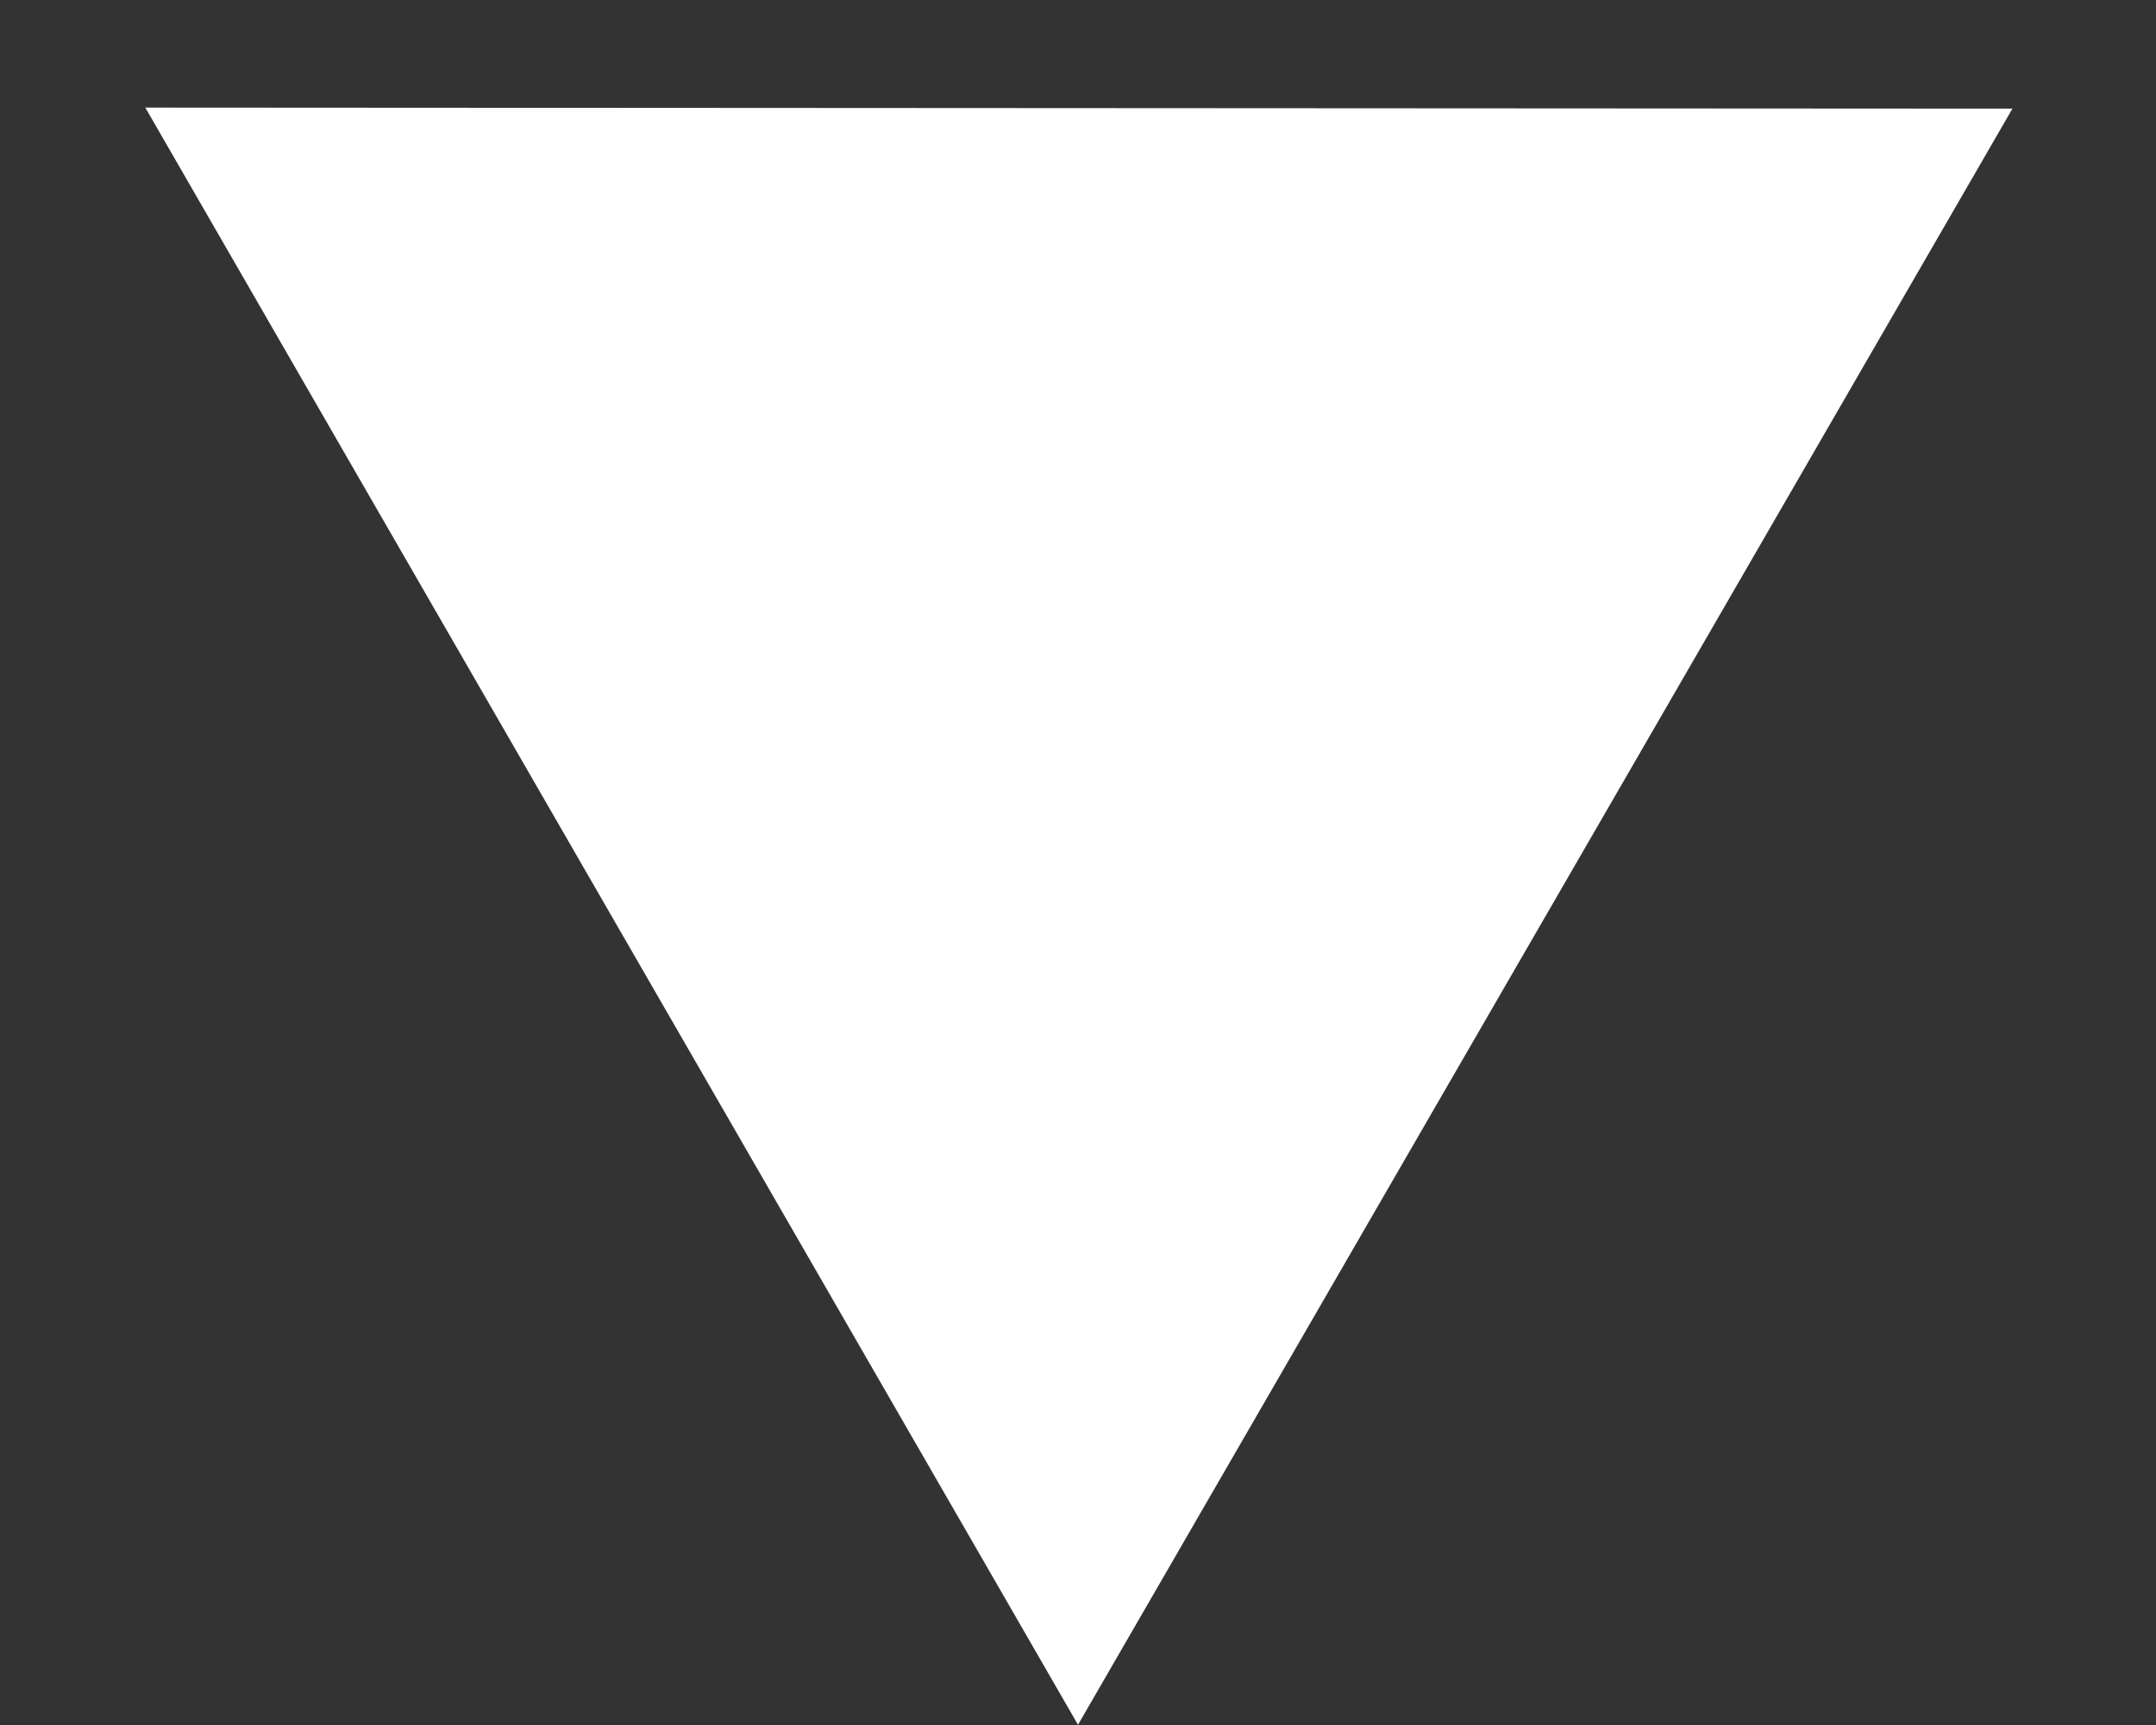 <svg width="10" height="8" viewBox="0 0 10 8" fill="none" xmlns="http://www.w3.org/2000/svg">
<rect x="0" y="0" width="10" height="8" fill="#333333" stroke="none"/>
<path d="M5 7.999L0.674 0.499L9.334 0.504L5 7.999Z" fill="white"/>
</svg>
